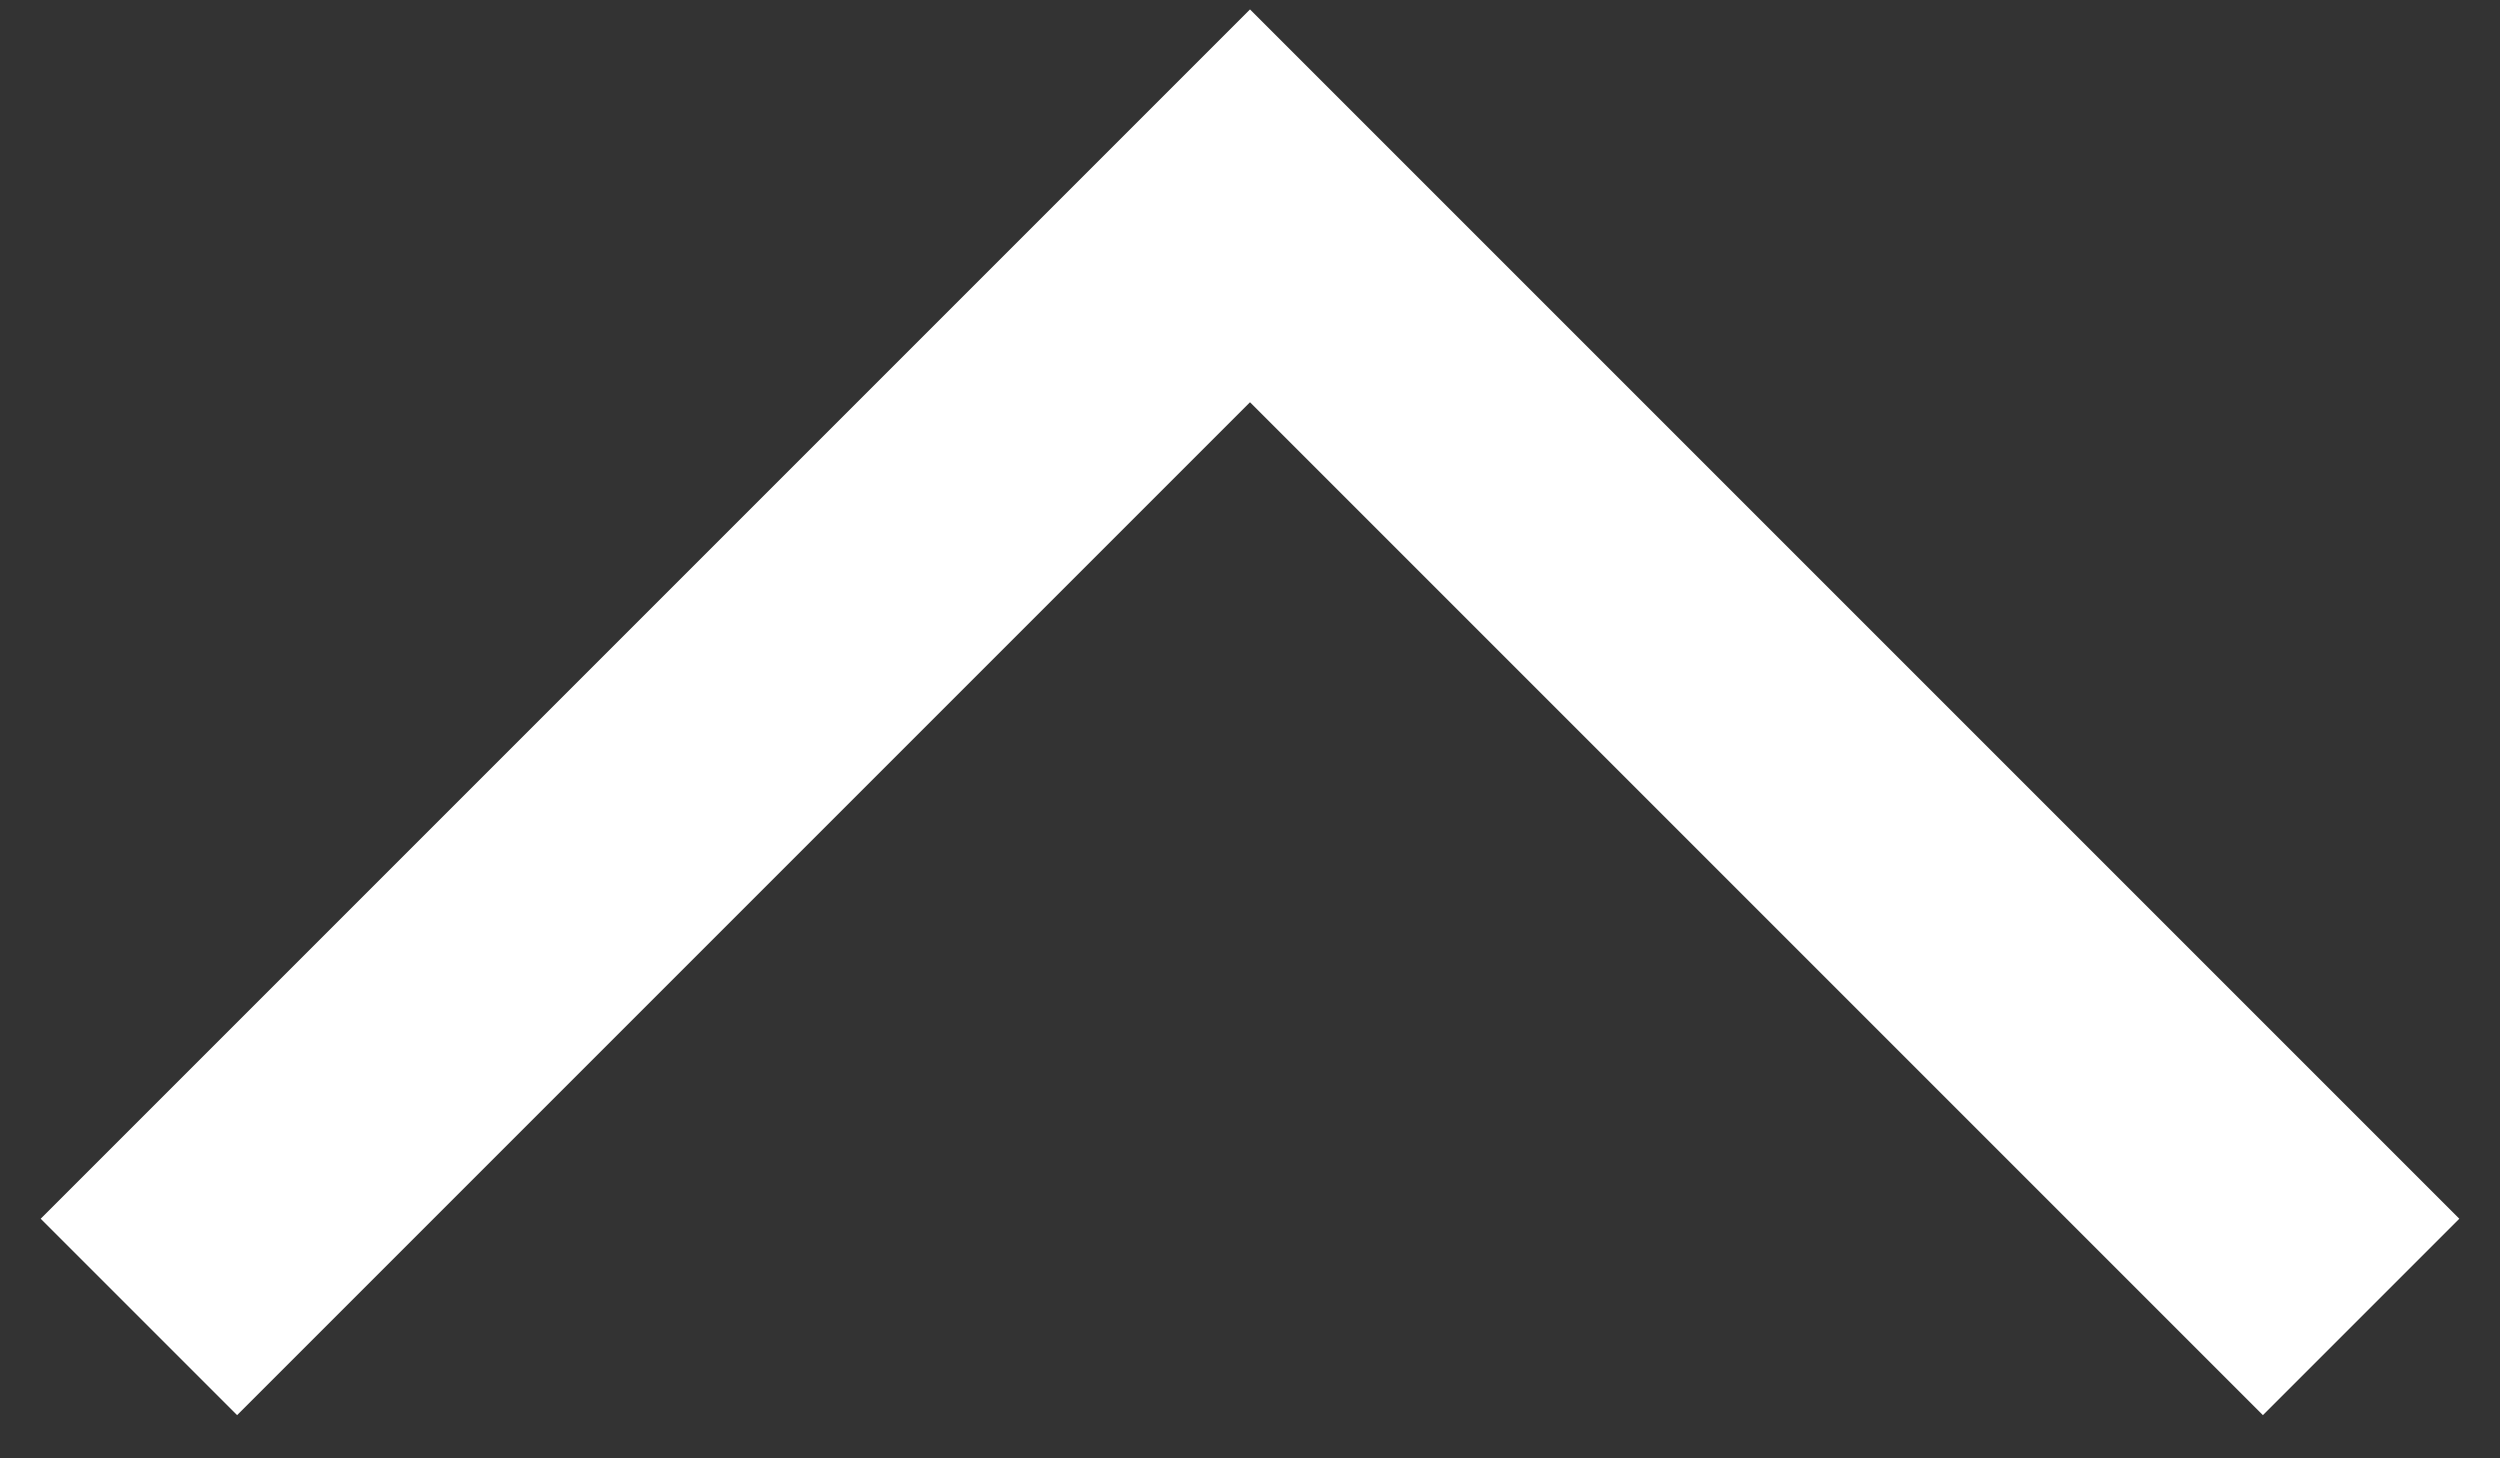 <?xml version="1.0" encoding="UTF-8"?>
<svg width="36px" height="21px" viewBox="0 0 36 21" version="1.1" xmlns="http://www.w3.org/2000/svg" xmlns:xlink="http://www.w3.org/1999/xlink">
    <rect x="0" y="0" width="36" height="21" fill="#333333" stroke="none"/>
    <title>3DE19113-0CE4-46F2-8516-54A112D699BF</title>
    <g id="Page-1" stroke="none" stroke-width="1" fill="none" fill-rule="evenodd">
        <g id="home" transform="scale(1, -1) translate(0, -21) translate(-90, -721)" stroke="#FFFFFF" stroke-width="4">
            <path d="M92,723.036 C92,723.036 97.333,728.369 108,739.036 L124,723.036" id="Path-5-Copy"></path>
        </g>
    </g>
</svg>
